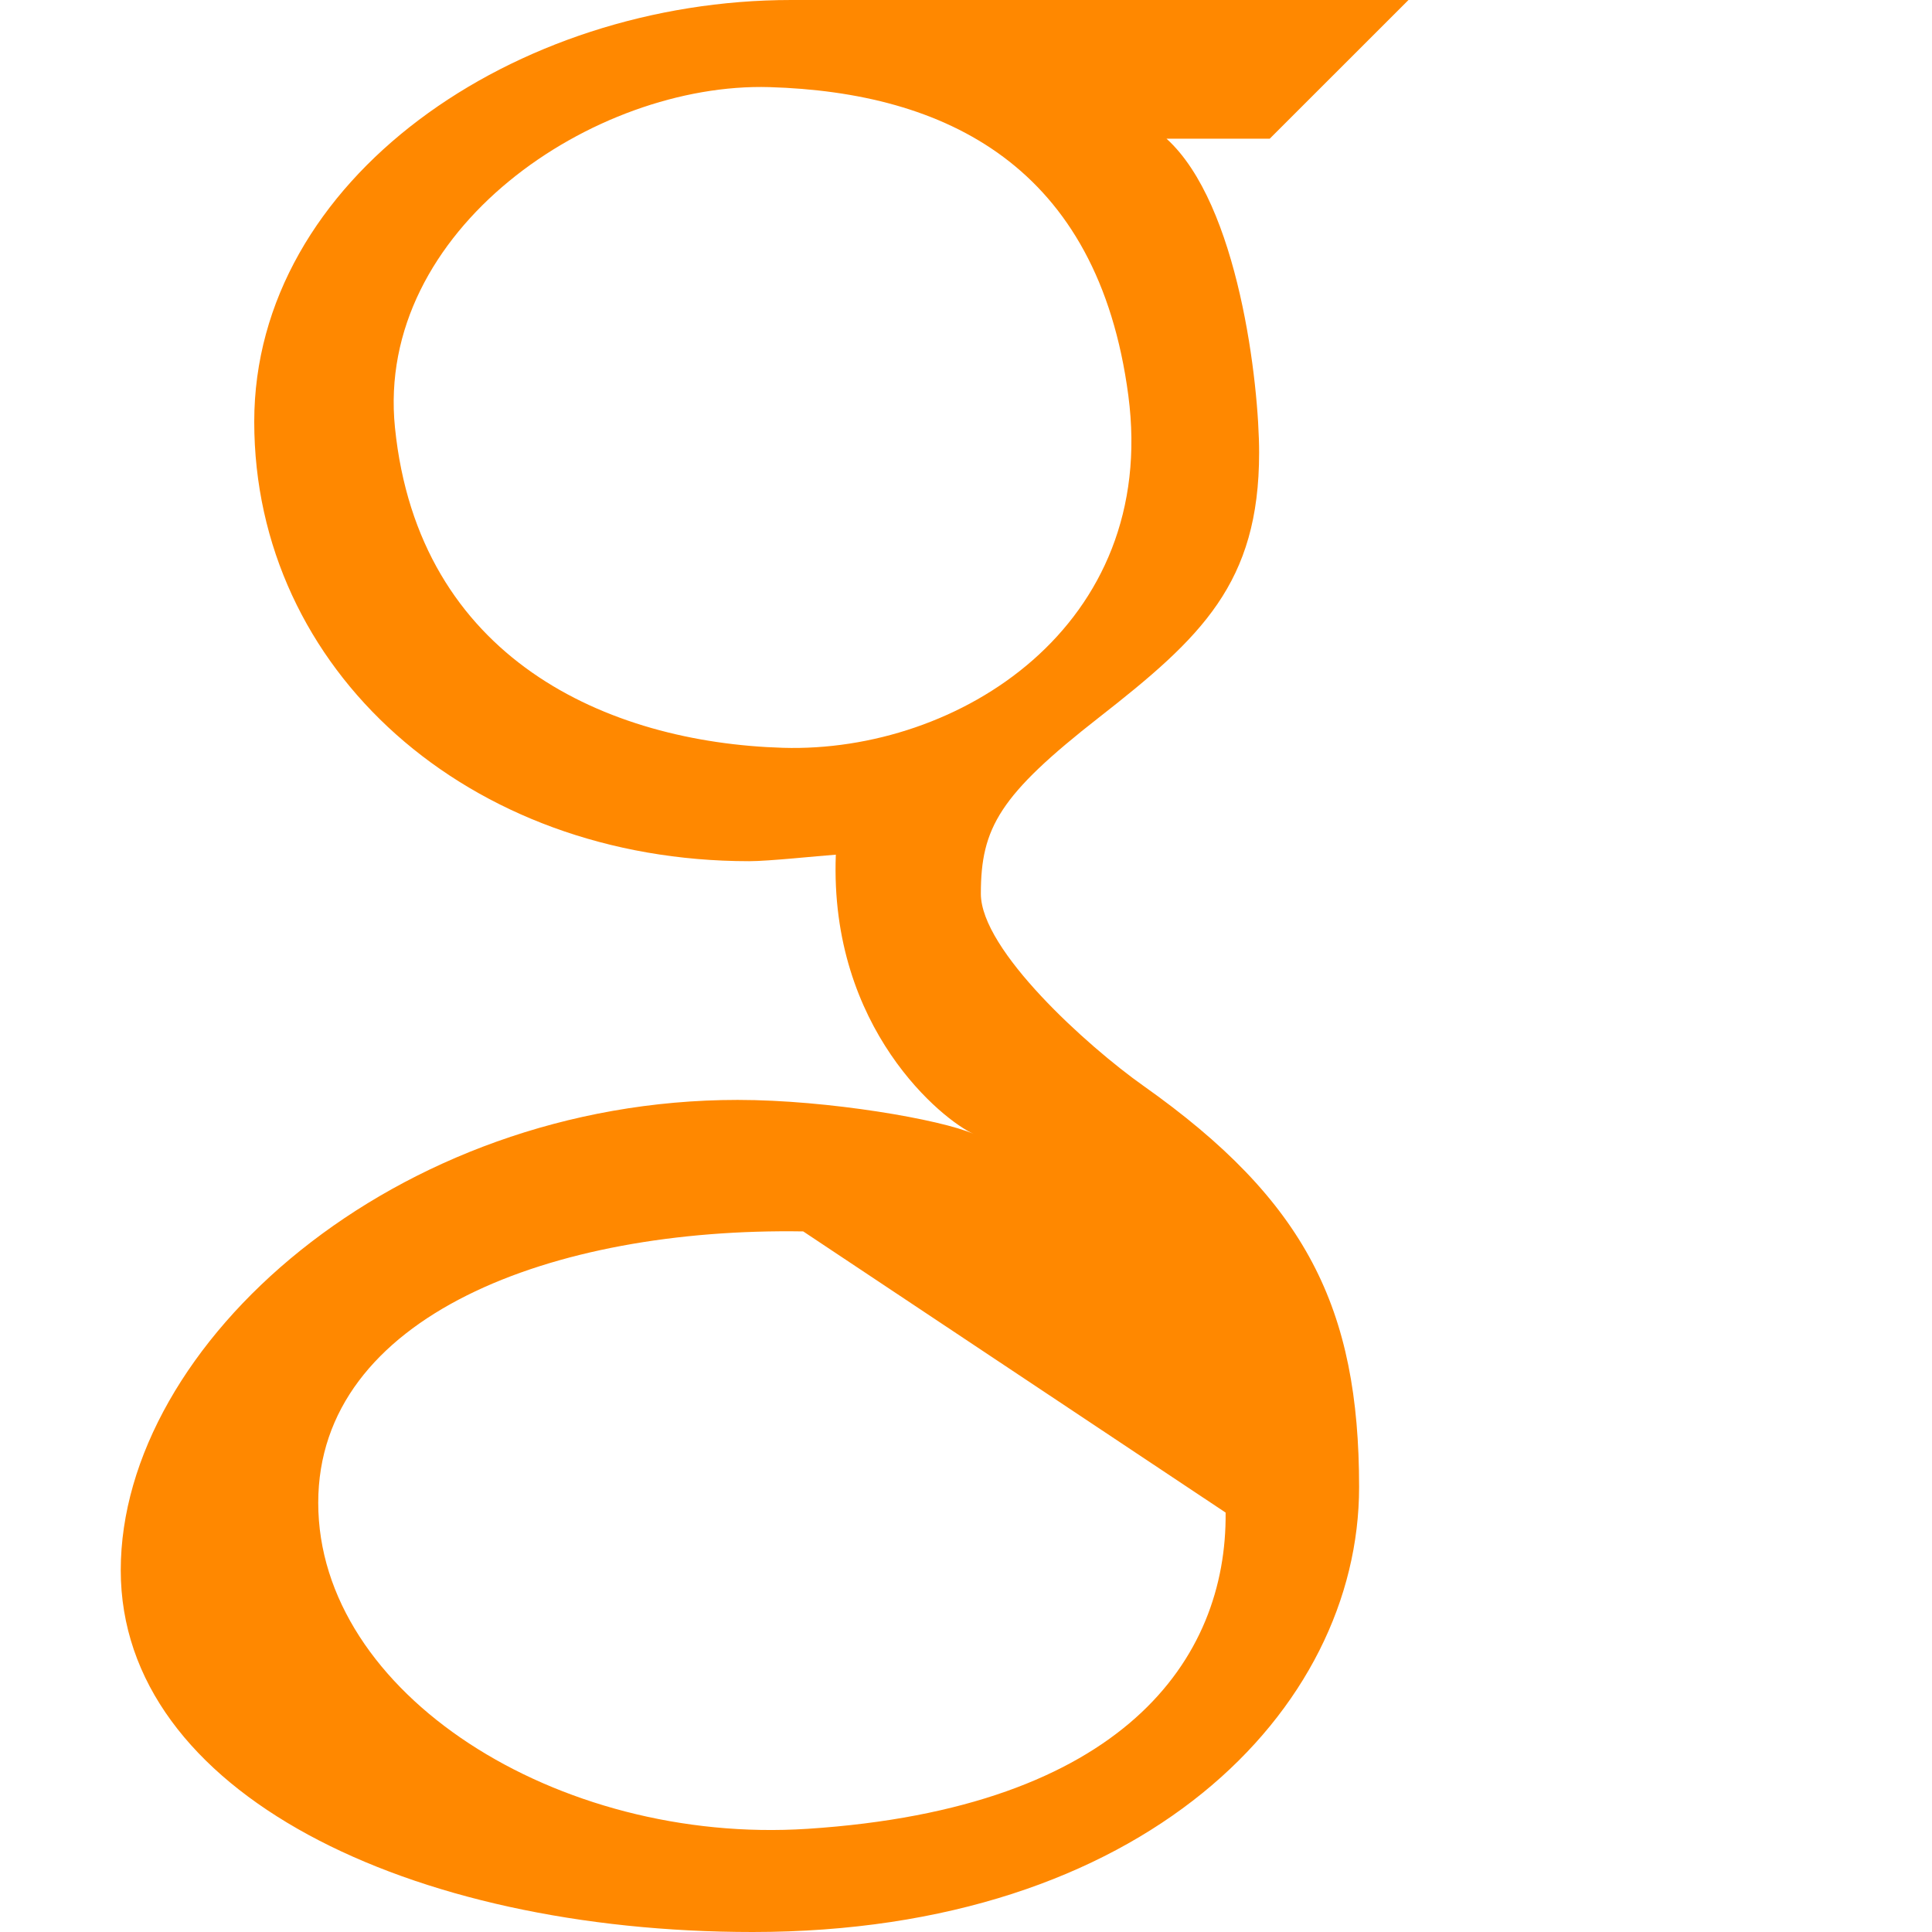 <!-- Copyright © 2015 MODULUS Sp. z o. o. / FUTURAMO™ -->
<svg xmlns="http://www.w3.org/2000/svg" x="0px" y="0px" width="64px" height="64px" viewBox="0 0 32 32">
	<path fill="#FF8800"
		  d="M2,26.008C2,29.7,6.789,32,12.466,32c6.471,0,10.045-3.677,10.045-7.369c0-2.96-0.874-4.739-3.575-6.648 c-0.924-0.654-2.69-2.245-2.69-3.18c0-1.095,0.312-1.635,1.962-2.924c1.69-1.321,2.647-2.22,2.647-4.381 c0-1.136-0.337-4.118-1.534-5.201h1.71L23.329,0c0,0-7.667,0-10.223,0C8.524,0,4.211,2.963,4.211,6.985 c0,4.11,3.536,7.279,8.198,7.279c0.325,0,1.127-0.086,1.435-0.108c-0.111,2.889,1.781,4.403,2.281,4.625 c-0.536-0.238-2.406-0.563-3.906-0.563C6.543,18.219,2,22.259,2,26.008z M12.968,12.386c-2.906-0.087-6.037-1.474-6.426-5.303 c-0.333-3.277,3.299-5.726,6.204-5.64c2.905,0.087,5.441,1.294,5.943,5.11C19.191,10.371,15.873,12.473,12.968,12.386z M20.3,25.053 c0.025,2.427-1.697,4.898-6.925,5.238c-4.145,0.269-8.104-2.241-8.104-5.4c0-3.096,3.88-4.562,8.033-4.495"></path>
</svg>